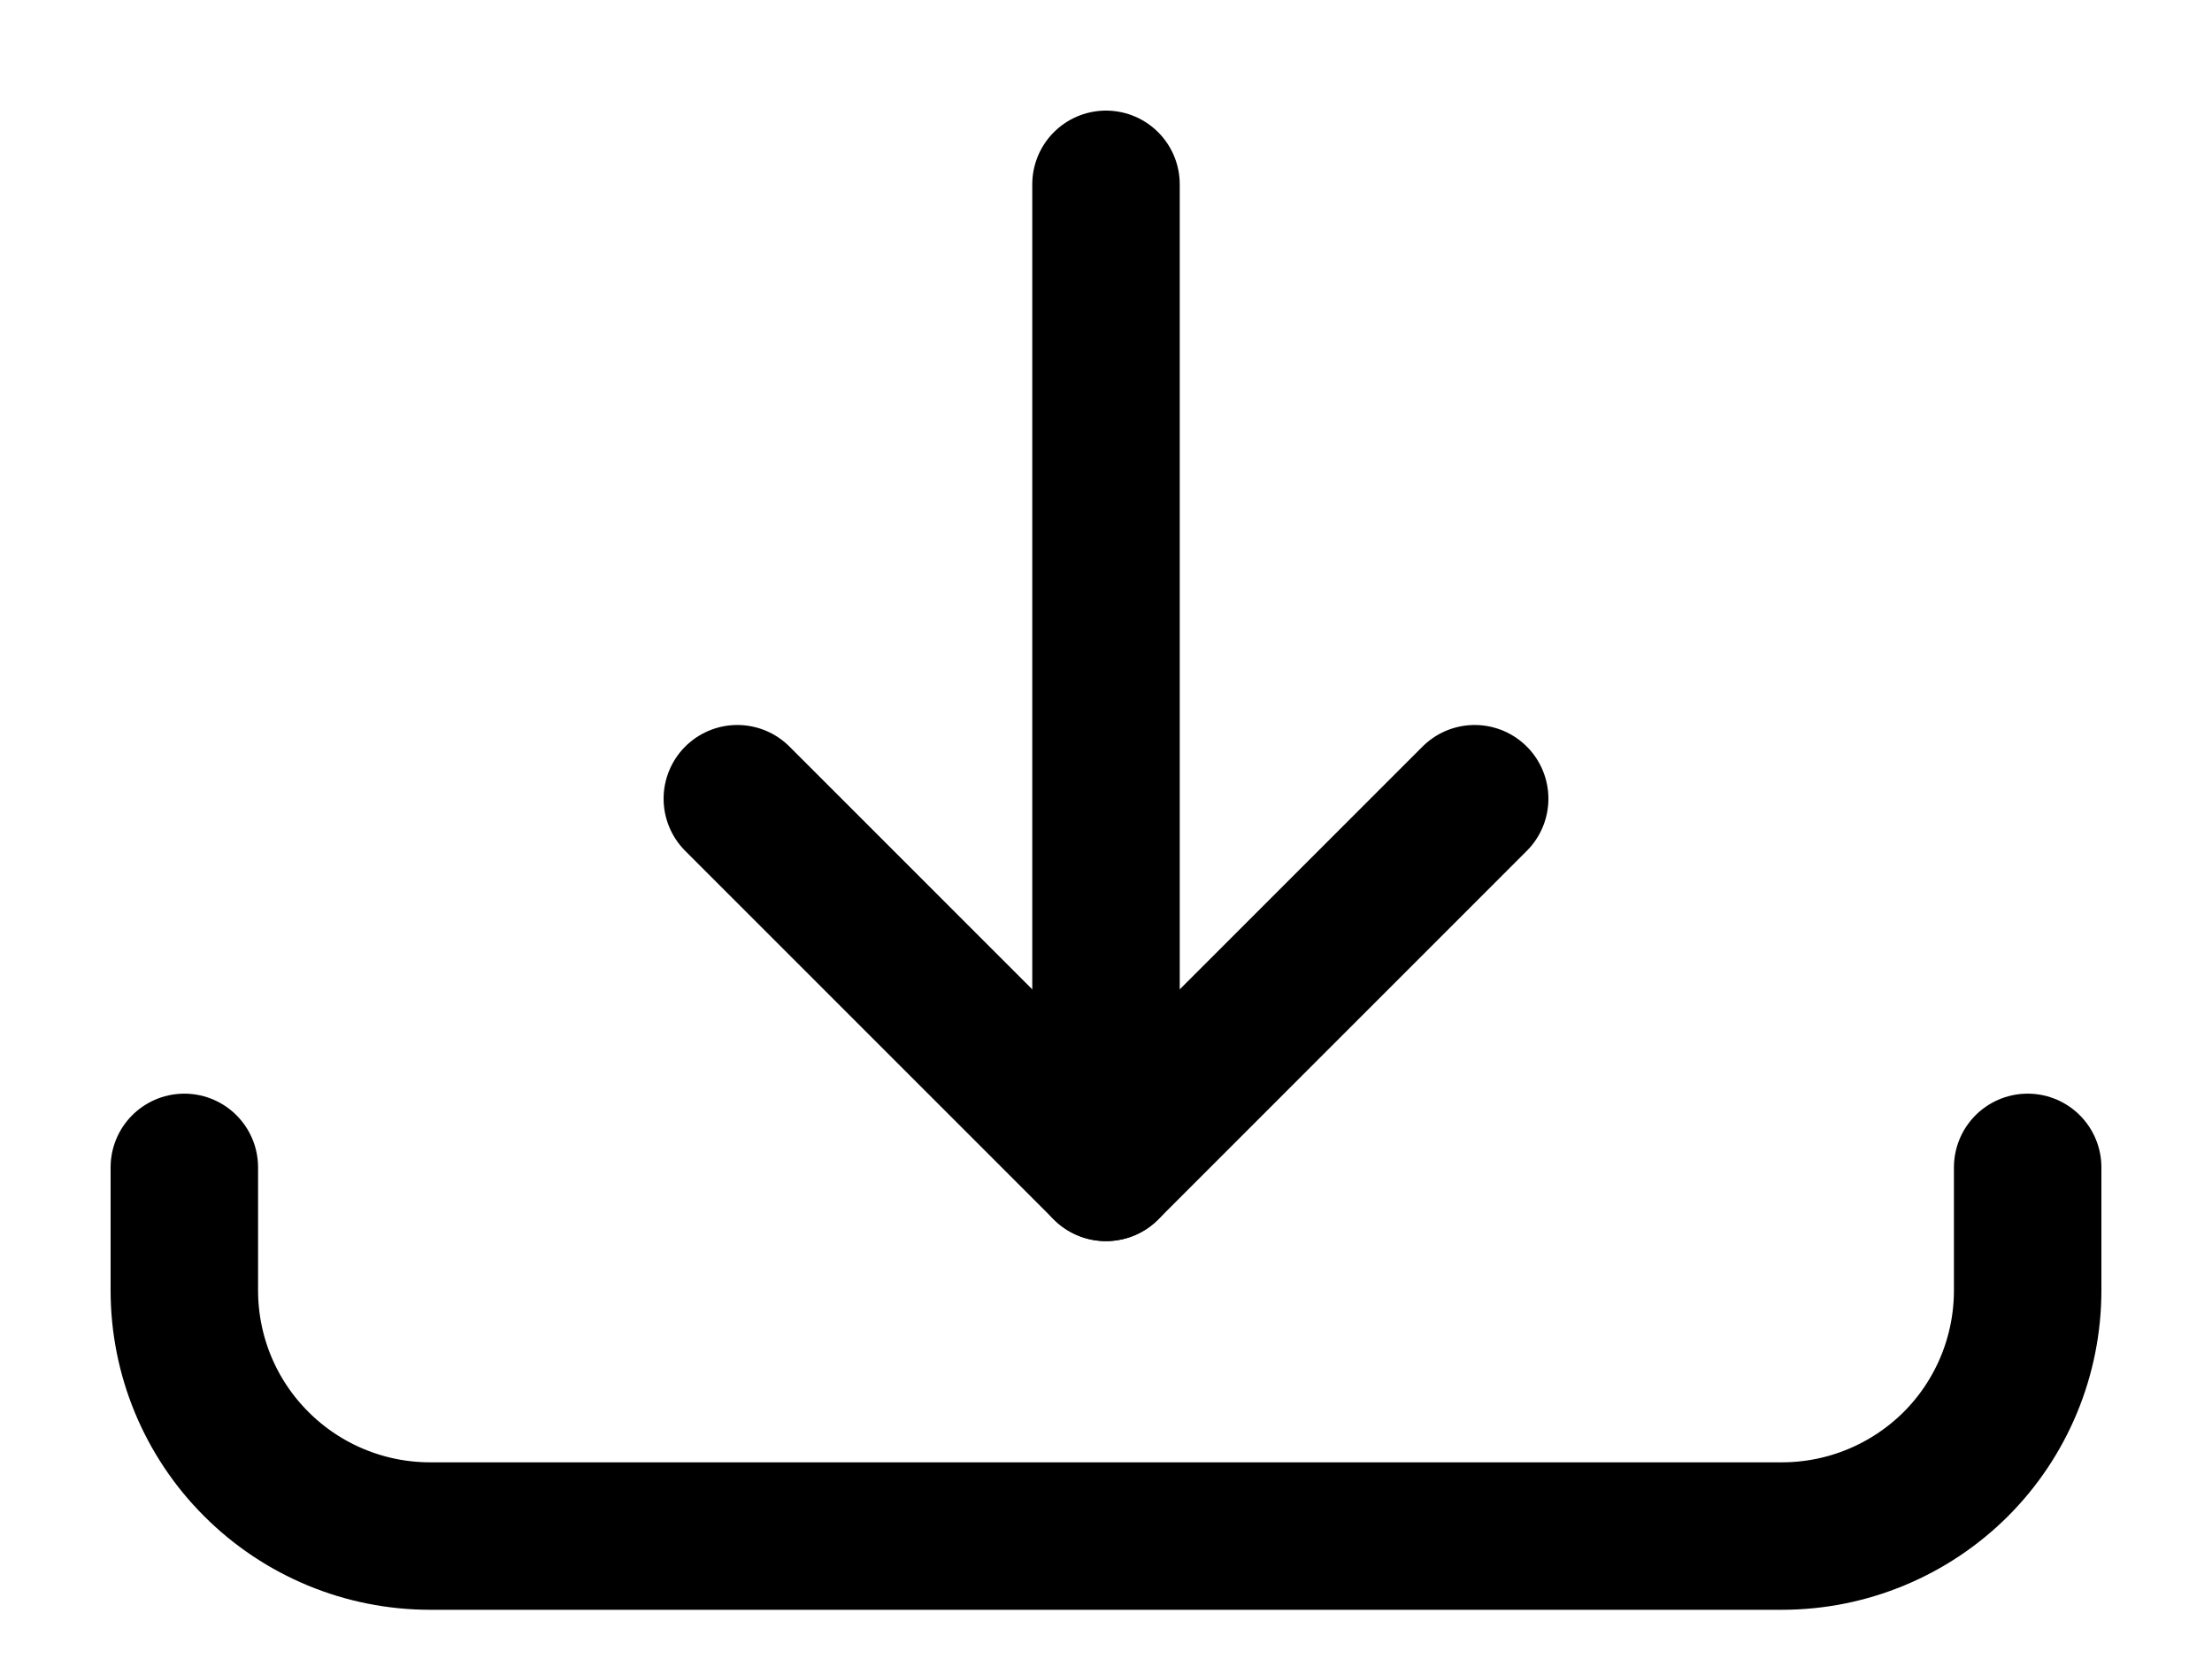 <svg viewBox="0 0 12 9" fill="none" xmlns="http://www.w3.org/2000/svg">
    <path d="M6 1V6.333" stroke="currentColor" stroke-width="0.8" stroke-linecap="round" stroke-linejoin="round"/>
    <path d="M4 4.333L6 6.333L8 4.333" stroke="currentColor" stroke-width="0.8" stroke-linecap="round" stroke-linejoin="round"/>
    <path d="M11 6.333V7C11 7.354 10.86 7.693 10.61 7.943C10.359 8.193 10.02 8.333 9.667 8.333H2.333C1.98 8.333 1.641 8.193 1.391 7.943C1.14 7.693 1 7.354 1 7V6.333" stroke="currentColor" stroke-width="0.8" stroke-linecap="round" stroke-linejoin="round"/>
</svg>
